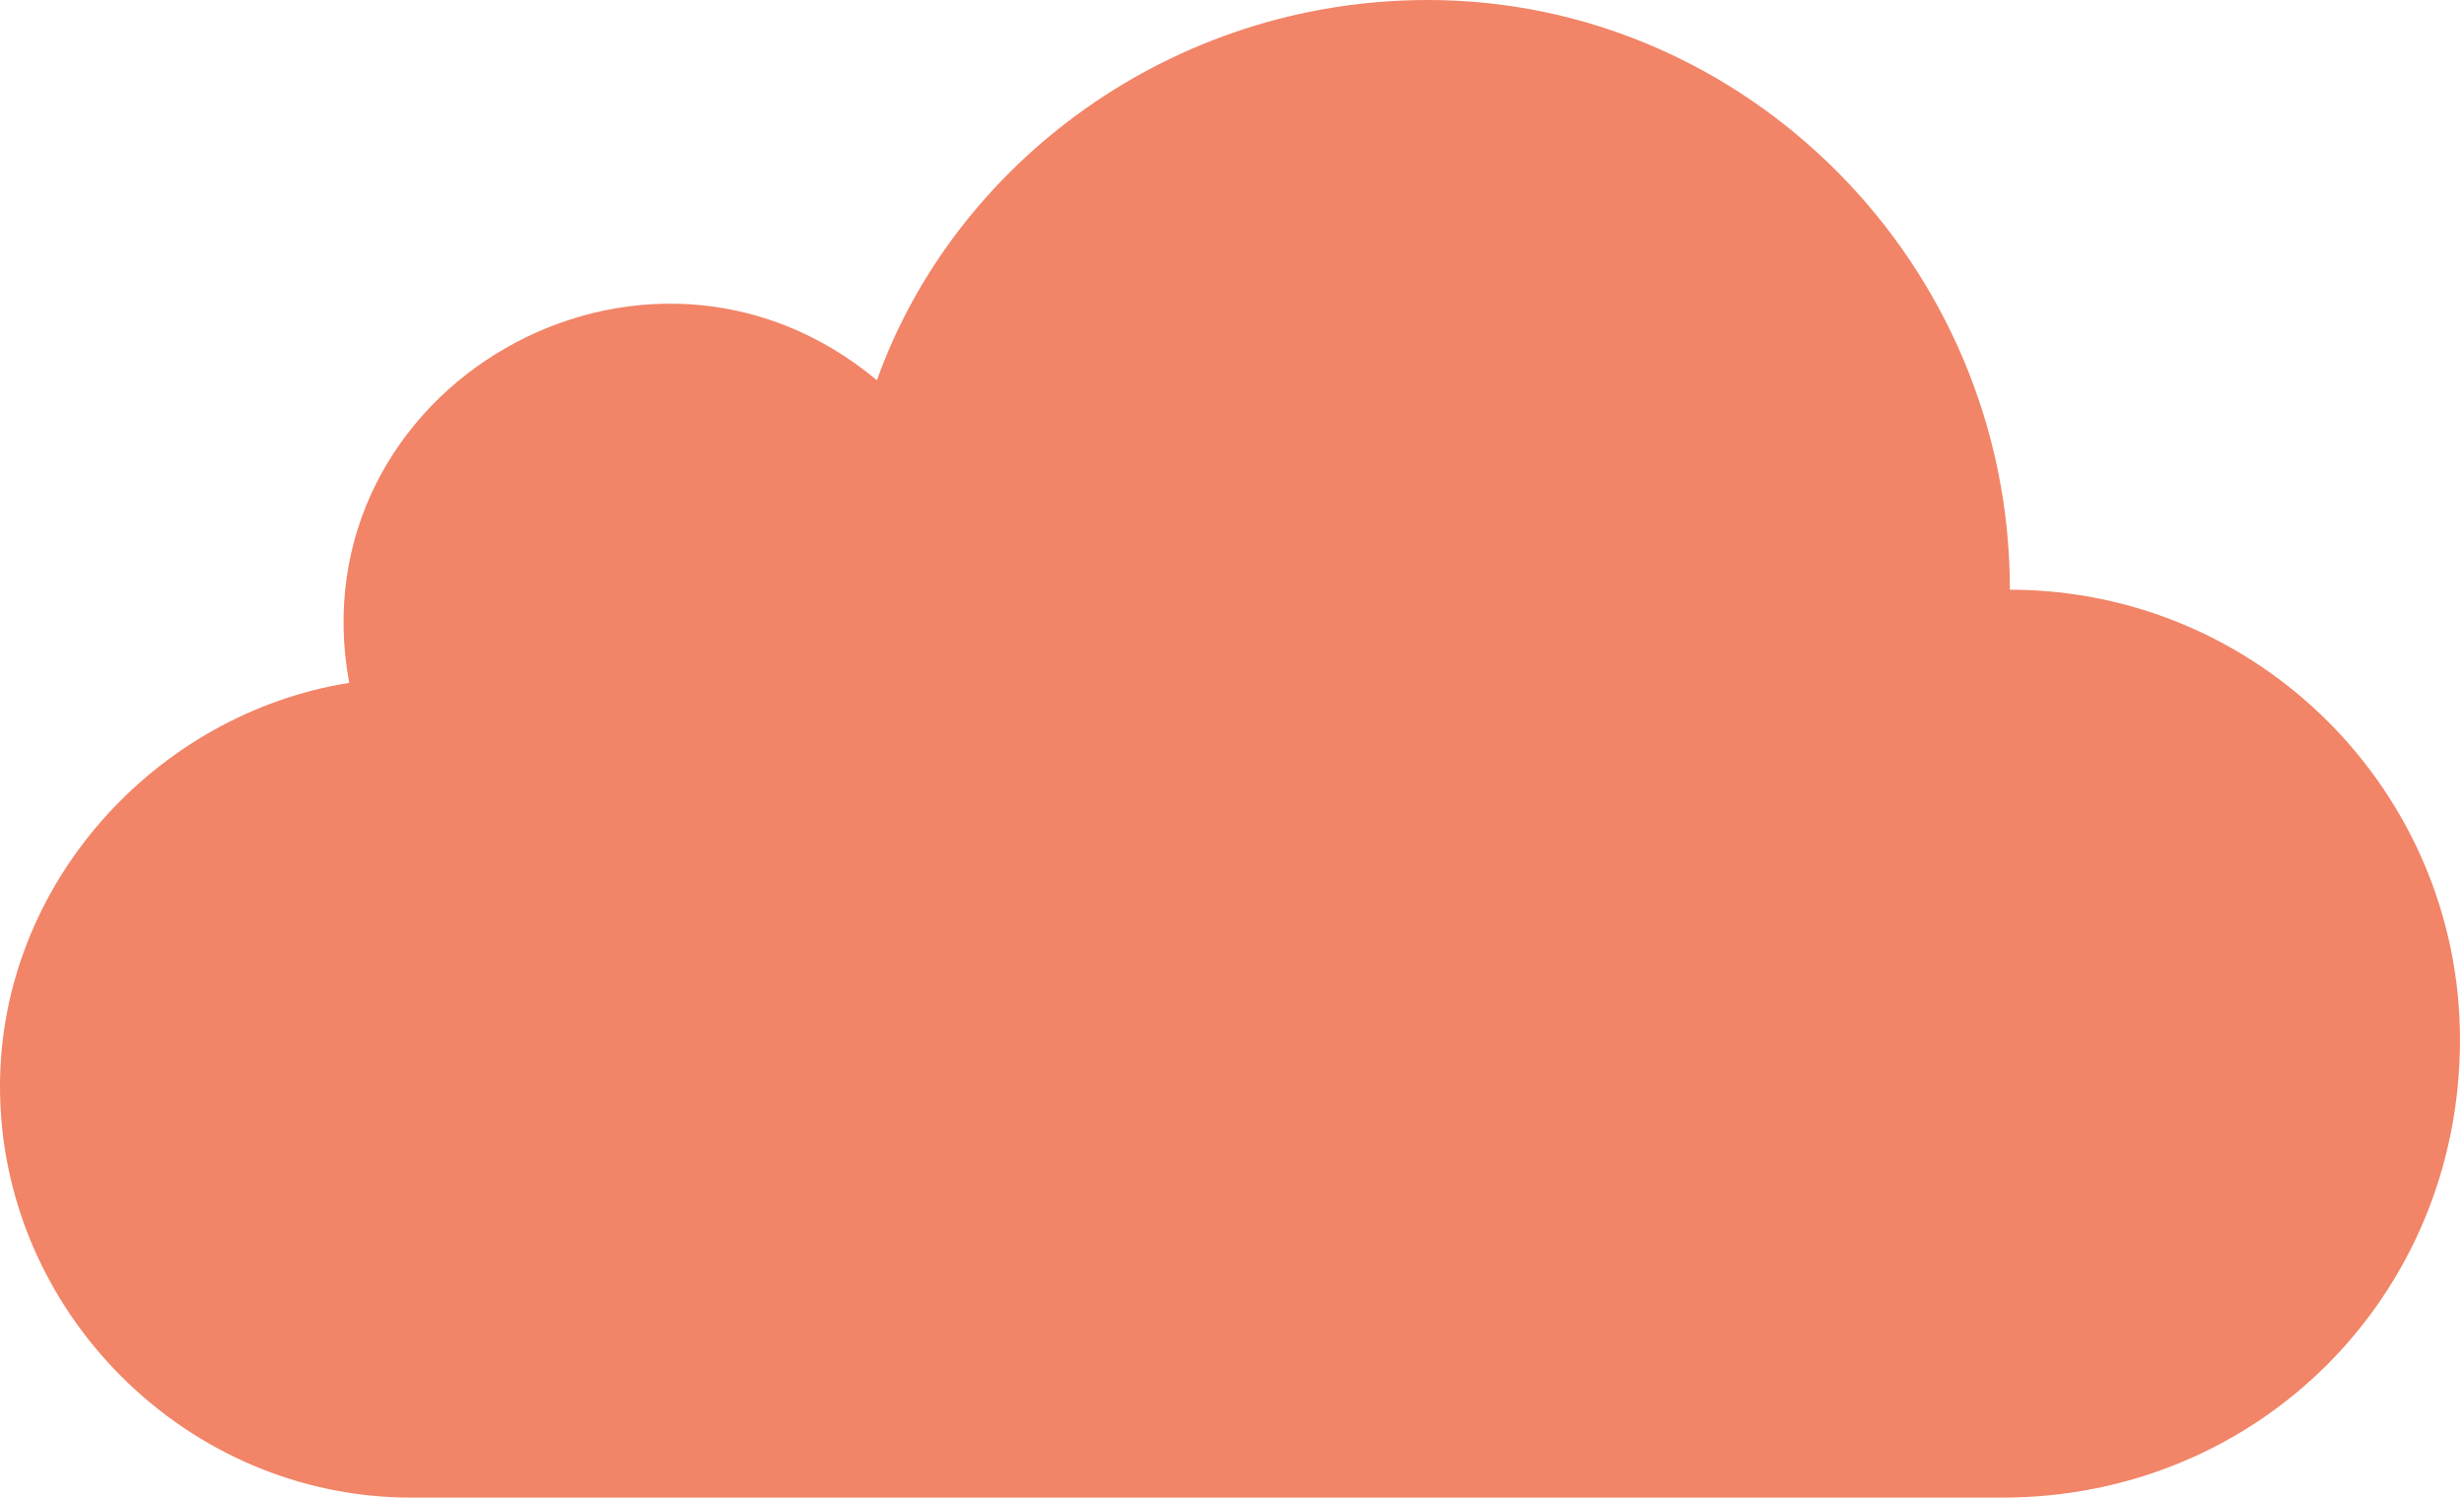 <svg width="255" height="155" viewBox="0 0 255 155" fill="none" xmlns="http://www.w3.org/2000/svg">
<path fill-rule="evenodd" clip-rule="evenodd" d="M147.772 0C180.699 0 208.005 27.306 208.005 61.036C233.705 61.036 254.585 81.917 254.585 107.617C254.585 134.119 233.705 155 207.202 155H42.565C19.275 155 0 135.725 0 112.435C0 91.554 16.062 73.886 36.14 70.674C30.518 40.155 66.658 19.275 90.751 39.352C98.782 16.865 121.269 0 147.772 0Z" fill="#F28467"/>
</svg>
